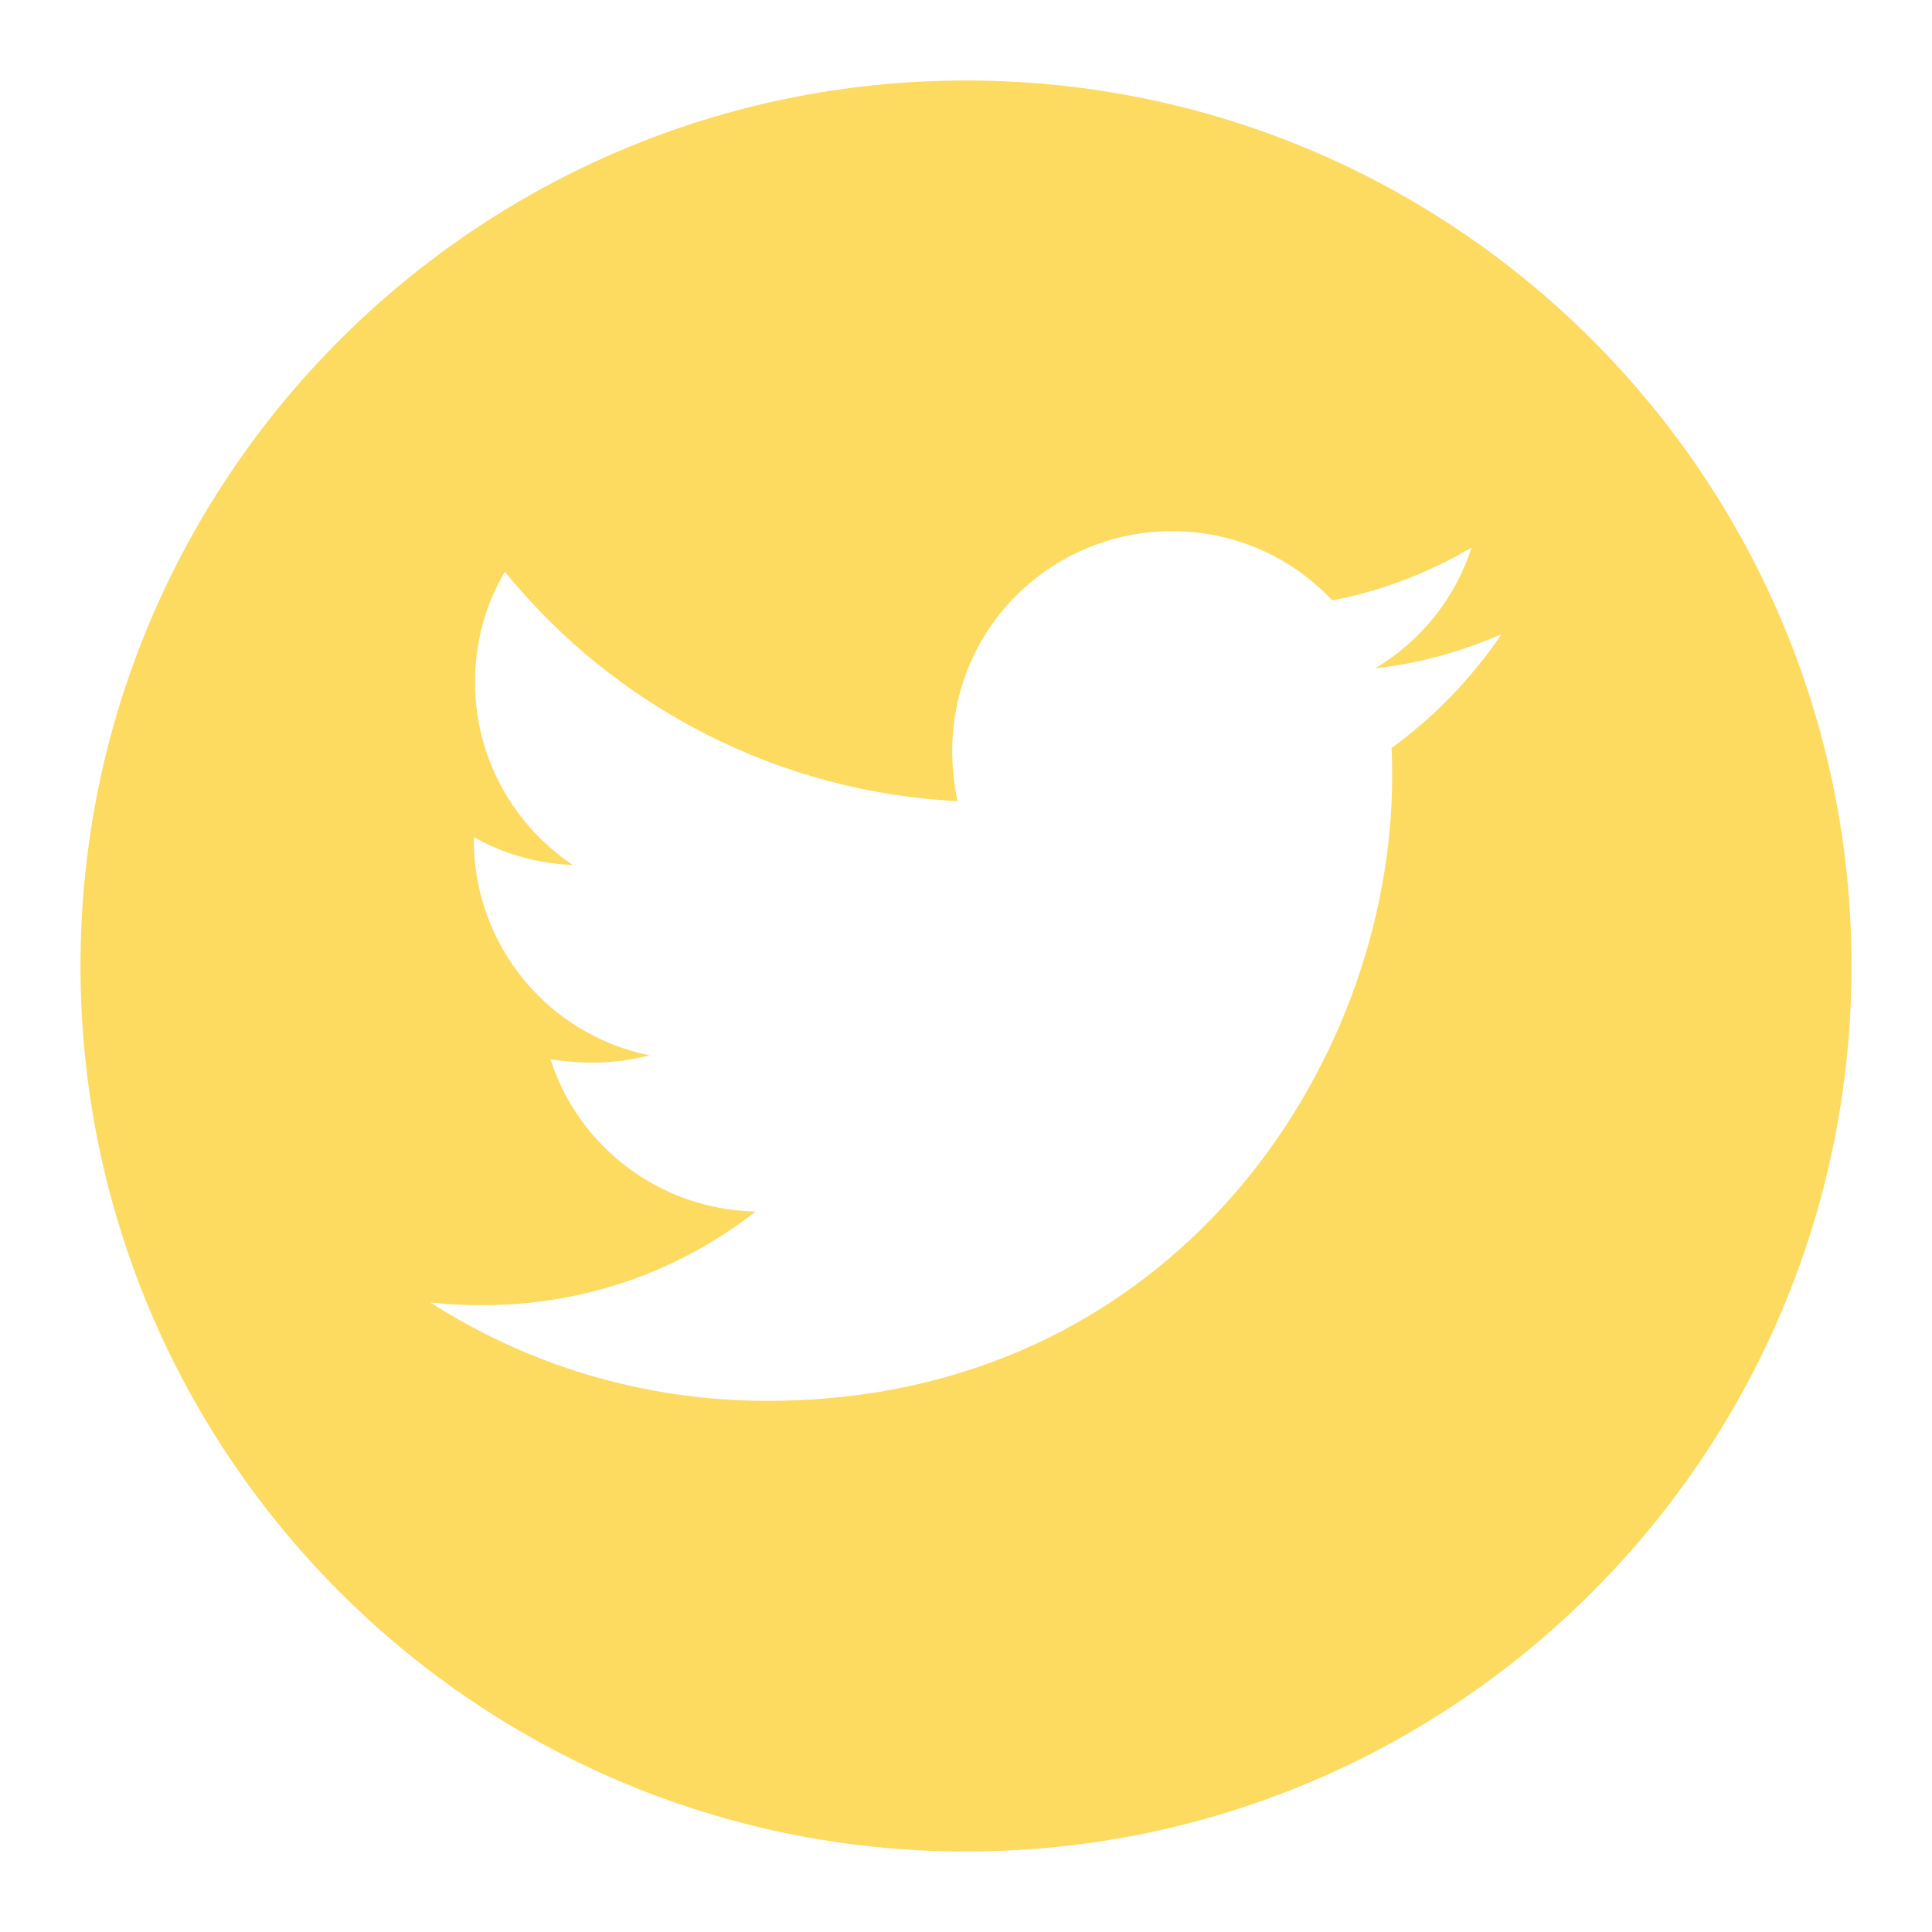 <svg width="24" height="24" viewBox="0 0 24 24" fill="none" xmlns="http://www.w3.org/2000/svg">
<path d="M12 1C5.925 1 1 5.925 1 12C1 18.075 5.925 23 12 23C18.075 23 23 18.075 23 12C23 5.925 18.075 1 12 1ZM17.286 9.292C17.294 9.407 17.294 9.527 17.294 9.645C17.294 13.25 14.549 17.402 9.532 17.402C7.985 17.402 6.552 16.953 5.344 16.179C5.565 16.204 5.776 16.213 6.002 16.213C7.278 16.213 8.452 15.781 9.387 15.05C8.189 15.025 7.183 14.239 6.839 13.159C7.259 13.22 7.637 13.22 8.069 13.11C7.452 12.985 6.897 12.649 6.5 12.162C6.102 11.674 5.885 11.063 5.886 10.434V10.399C6.247 10.603 6.672 10.728 7.116 10.745C6.743 10.496 6.436 10.159 6.224 9.763C6.012 9.367 5.901 8.926 5.901 8.477C5.901 7.968 6.033 7.504 6.272 7.102C6.956 7.945 7.811 8.634 8.78 9.125C9.748 9.616 10.81 9.898 11.894 9.952C11.509 8.098 12.894 6.598 14.559 6.598C15.344 6.598 16.051 6.927 16.55 7.458C17.166 7.342 17.755 7.111 18.281 6.802C18.077 7.433 17.65 7.966 17.083 8.302C17.633 8.243 18.163 8.091 18.654 7.877C18.283 8.423 17.819 8.906 17.286 9.292Z" fill="#FDDA60"/>
</svg>
